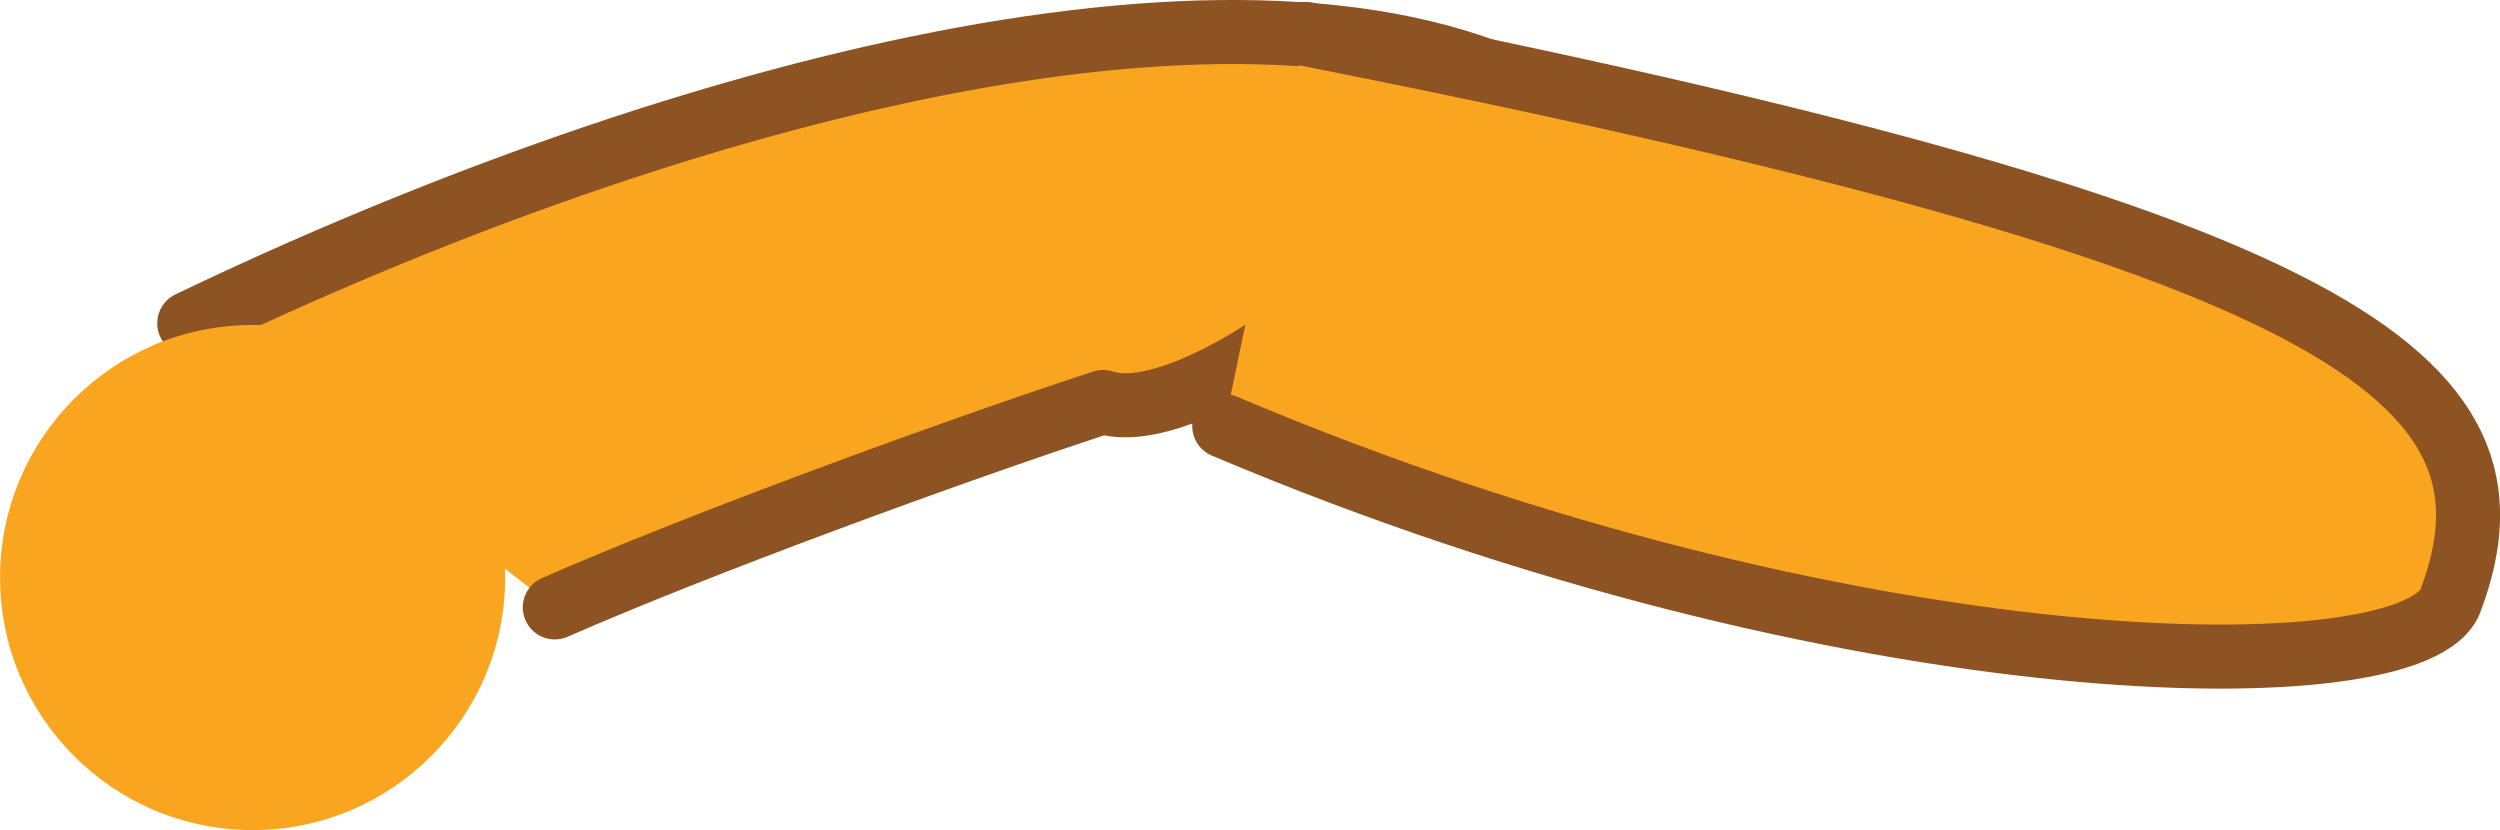 <svg version="1.1" xmlns="http://www.w3.org/2000/svg" xmlns:xlink="http://www.w3.org/1999/xlink" width="32.787" height="10.887" viewBox="0,0,32.787,10.887"><g transform="translate(-237.564,-172.448)"><g data-paper-data="{&quot;isPaintingLayer&quot;:true}" fill="#faa51f" fill-rule="nonzero" stroke="none" stroke-width="none" stroke-linecap="none" stroke-linejoin="none" stroke-miterlimit="10" stroke-dasharray="" stroke-dashoffset="0" font-family="none" font-weight="none" font-size="none" text-anchor="none" style="mix-blend-mode: normal"><path d="M240.046,176.688c6,-2.881 13.631,-5.044 17.62,-3.041c0.196,0.216 -2.263,0.396 -2.275,2.215c-0.037,0.467 -2.358,2.195 -3.361,1.858c-1.99,0.651 -5.309,1.868 -7.19,2.694" data-paper-data="{&quot;origPos&quot;:null,&quot;origRot&quot;:0,&quot;index&quot;:null}" id="ID0.30105241015553474-4" stroke="#8e5322" stroke-width="0.84" stroke-linecap="round" stroke-linejoin="round"/><path d="M254.688,172.893c13.591,2.688 16.111,4.502 15.017,7.423c-0.43,1.253 -7.902,1.185 -16.085,-2.28" data-paper-data="{&quot;origPos&quot;:null,&quot;origRot&quot;:0,&quot;index&quot;:null}" id="ID0.1790580078959465-2" stroke="#8e5322" stroke-width="0.84" stroke-linecap="round" stroke-linejoin="round"/><path d="M240.877,176.71c1.829,0 3.312,1.483 3.312,3.312c0,1.829 -1.483,3.312 -3.312,3.312c-1.829,0 -3.312,-1.483 -3.312,-3.312c0,-1.829 1.483,-3.312 3.312,-3.312z" data-paper-data="{&quot;origPos&quot;:null,&quot;index&quot;:null}" stroke="none" stroke-width="0" stroke-linecap="butt" stroke-linejoin="miter"/></g></g></svg>